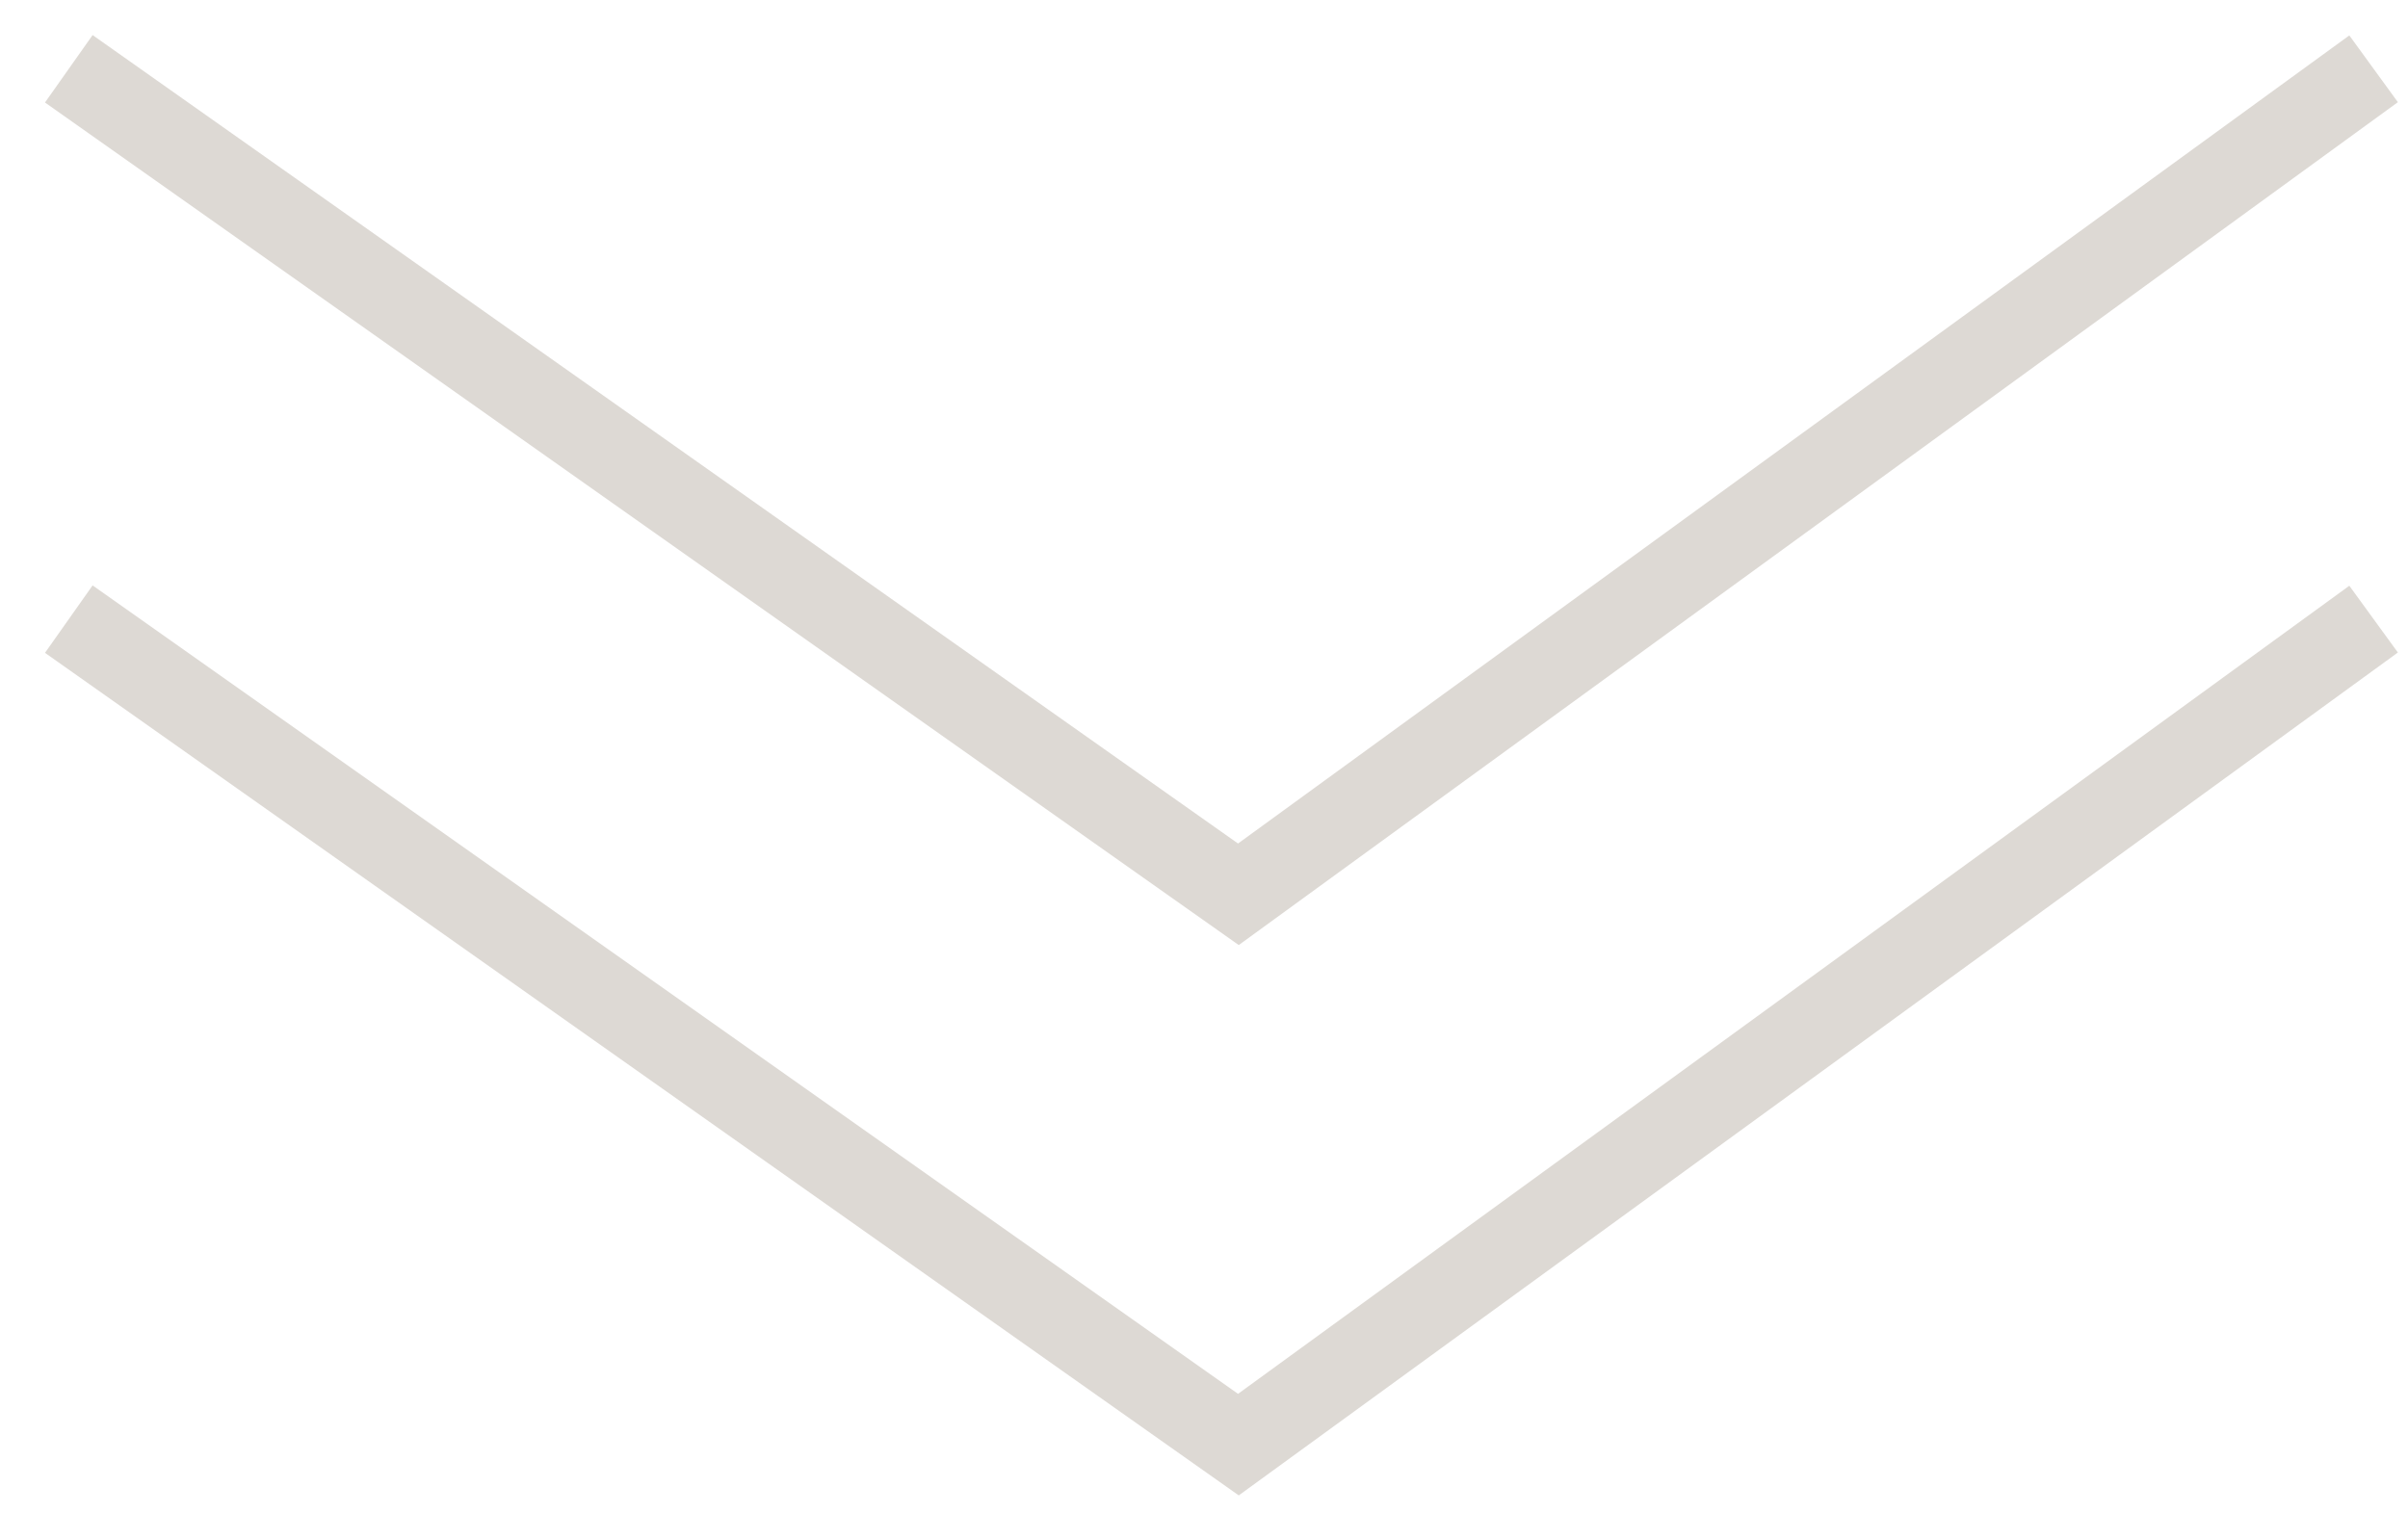 <svg width="35" height="22" viewBox="0 0 35 22" fill="none" xmlns="http://www.w3.org/2000/svg">
<path d="M1 9L18 21L34.5 9" stroke="#DDD9D4" stroke-width="1.2"/>
<path d="M1 1L18 13L34.5 1" stroke="#DDD9D4" stroke-width="1.2"/>
</svg>
